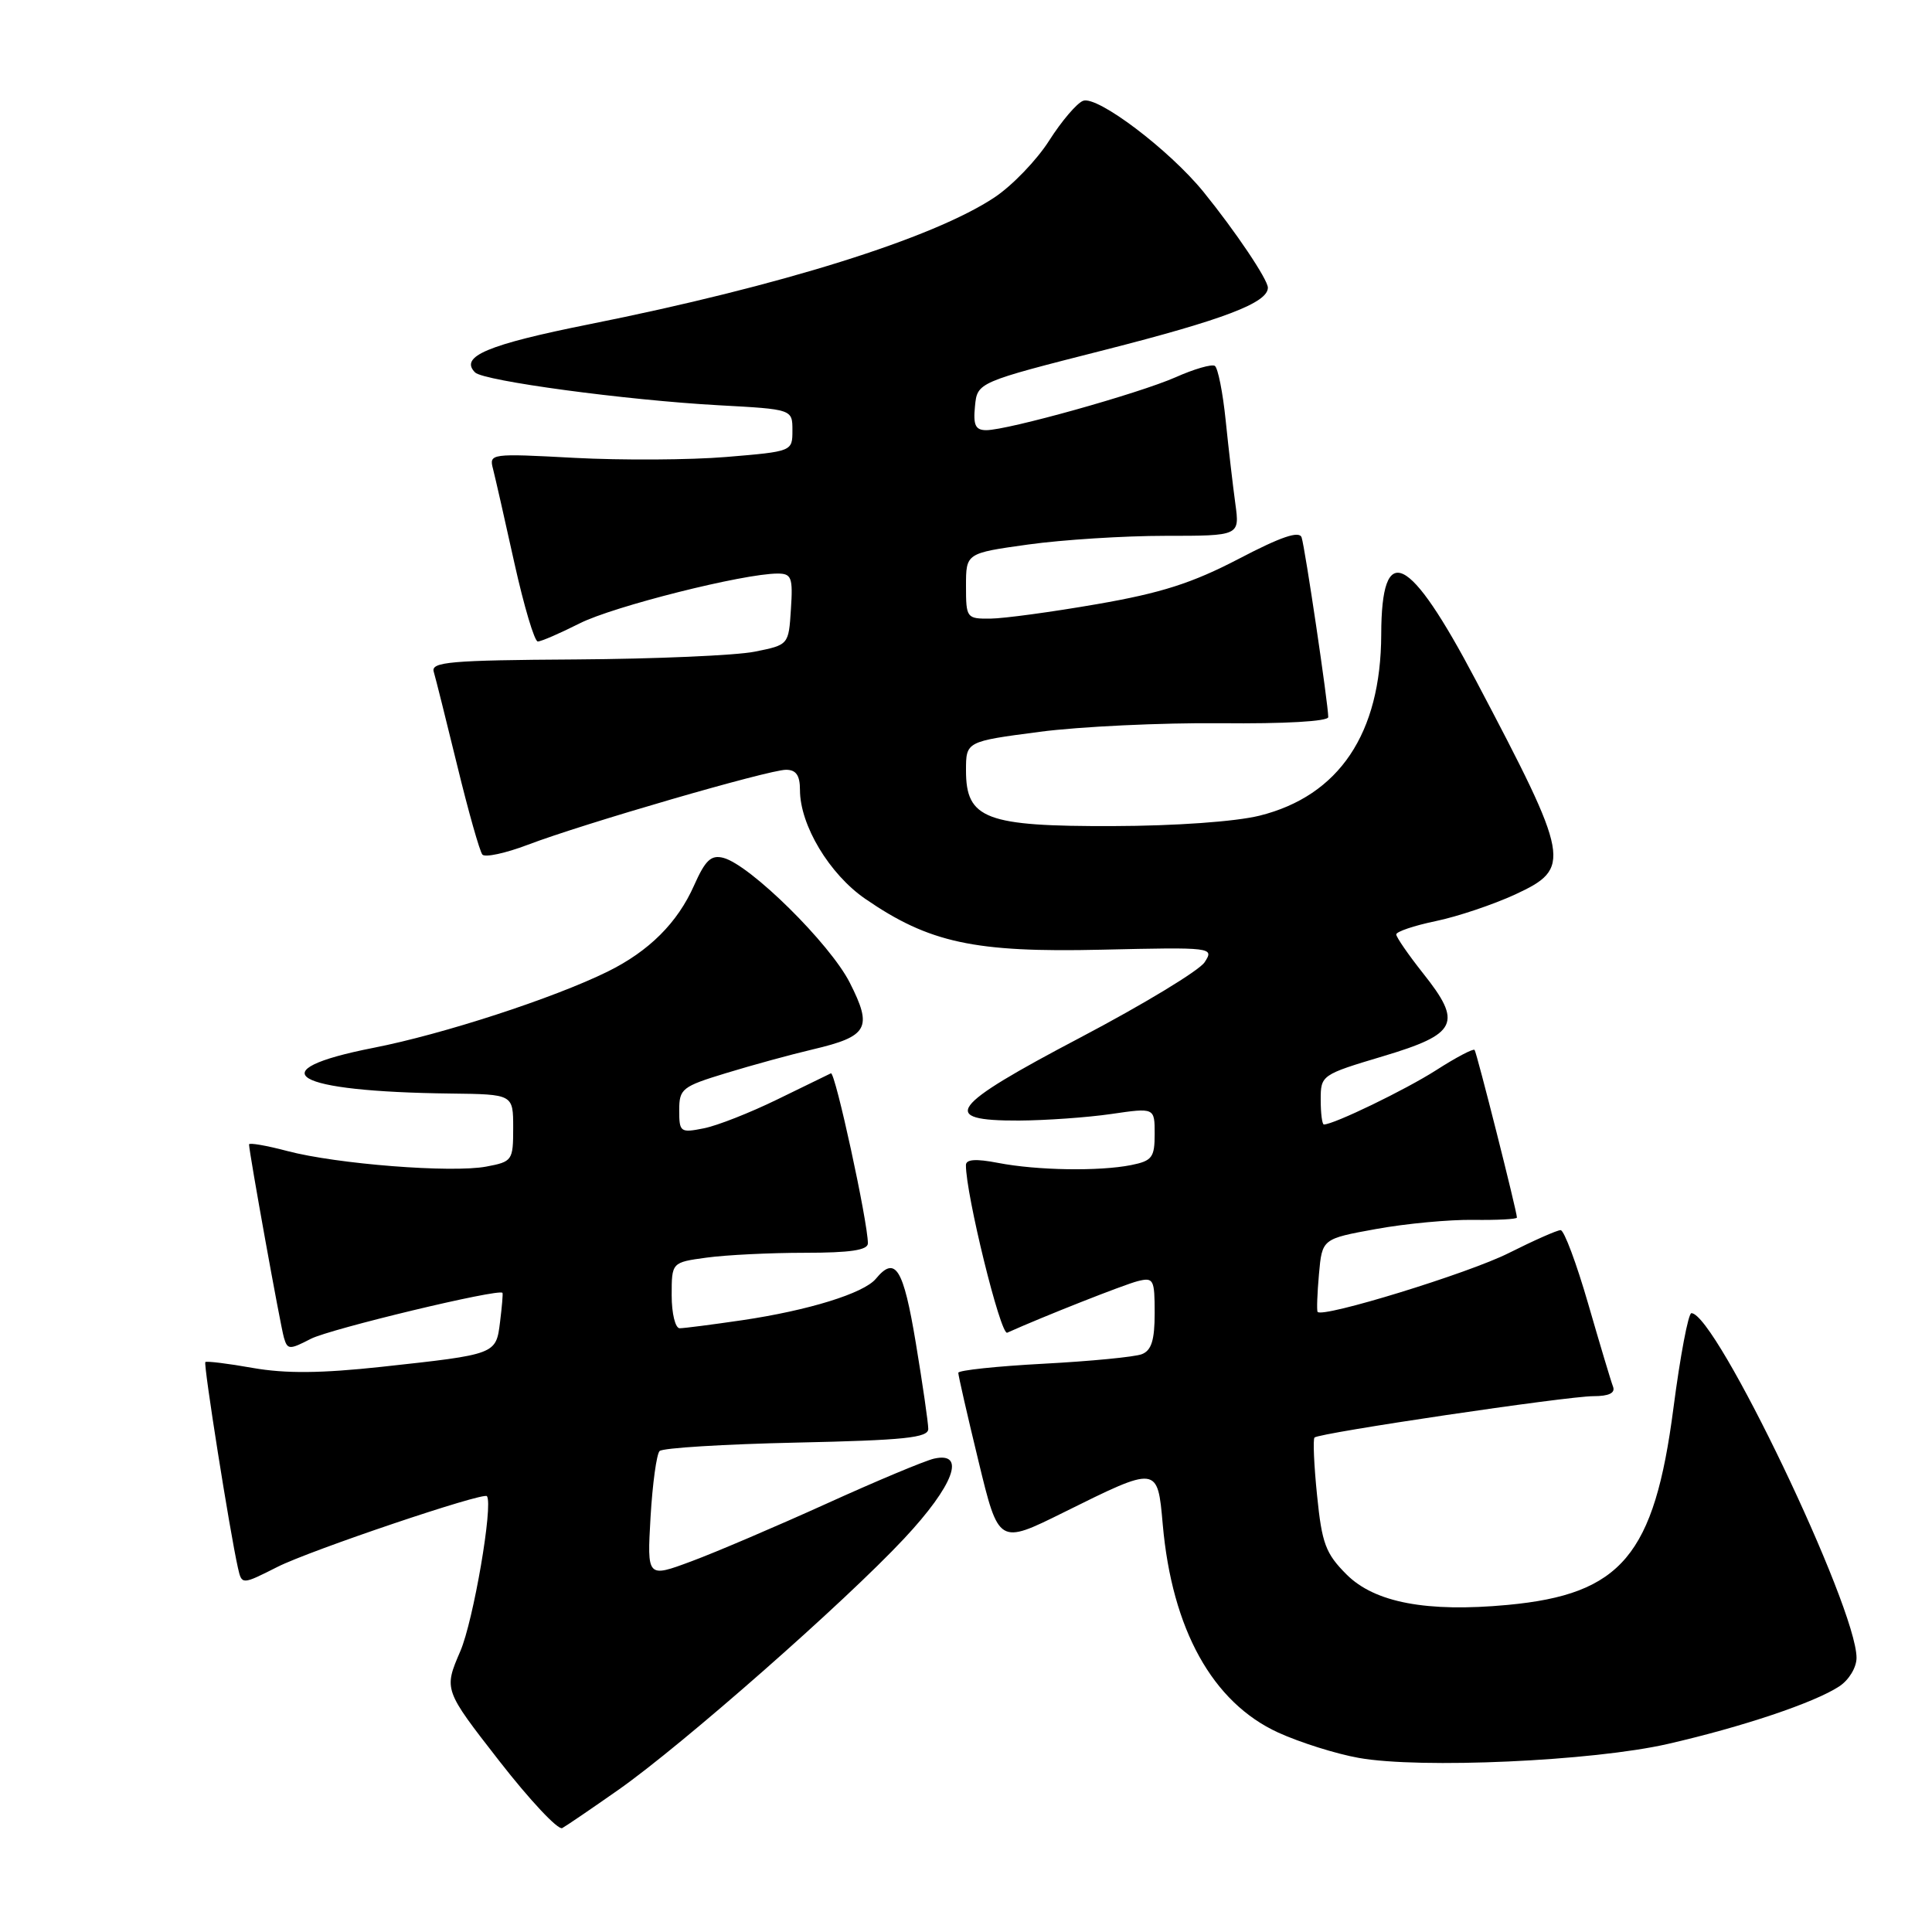 <?xml version="1.0" encoding="UTF-8" standalone="no"?>
<!DOCTYPE svg PUBLIC "-//W3C//DTD SVG 1.1//EN" "http://www.w3.org/Graphics/SVG/1.1/DTD/svg11.dtd" >
<svg xmlns="http://www.w3.org/2000/svg" xmlns:xlink="http://www.w3.org/1999/xlink" version="1.1" viewBox="0 0 256 256">
 <g >
 <path fill="currentColor"
d=" M 82.00 237.12 C 90.47 231.16 111.92 212.30 119.80 203.87 C 126.39 196.83 128.08 192.29 123.75 193.28 C 122.51 193.57 116.10 196.25 109.50 199.25 C 102.90 202.24 94.85 205.68 91.62 206.88 C 85.74 209.07 85.74 209.07 86.20 201.03 C 86.46 196.61 87.00 192.67 87.40 192.27 C 87.80 191.86 95.98 191.36 105.57 191.15 C 119.85 190.84 123.00 190.51 123.00 189.34 C 123.00 188.55 122.26 183.43 121.35 177.95 C 119.70 168.02 118.64 166.32 116.05 169.45 C 114.45 171.37 107.13 173.64 98.31 174.94 C 94.35 175.52 90.64 176.00 90.06 176.00 C 89.48 176.00 89.00 174.04 89.00 171.64 C 89.00 167.27 89.00 167.27 93.64 166.64 C 96.19 166.29 102.04 166.00 106.64 166.00 C 112.66 166.00 115.00 165.65 115.00 164.75 C 115.00 161.93 110.66 141.95 110.10 142.22 C 109.77 142.37 106.58 143.93 103.00 145.68 C 99.42 147.43 95.04 149.16 93.25 149.51 C 90.15 150.13 90.00 150.01 90.00 147.12 C 90.00 144.26 90.37 143.97 96.25 142.18 C 99.69 141.13 104.84 139.72 107.70 139.05 C 115.04 137.32 115.65 136.22 112.60 130.21 C 109.99 125.05 99.40 114.60 95.85 113.67 C 94.22 113.25 93.46 113.97 91.97 117.32 C 89.78 122.27 86.00 126.04 80.50 128.75 C 73.34 132.27 58.70 137.04 49.50 138.84 C 34.03 141.88 38.72 144.65 59.75 144.90 C 68.00 145.00 68.00 145.00 68.00 149.45 C 68.00 153.77 67.89 153.93 64.43 154.58 C 59.85 155.44 44.64 154.25 38.08 152.52 C 35.29 151.78 33.00 151.39 33.00 151.64 C 33.00 152.65 37.15 175.62 37.62 177.24 C 38.09 178.86 38.35 178.87 41.19 177.40 C 43.74 176.09 66.16 170.70 66.58 171.31 C 66.66 171.41 66.51 173.15 66.26 175.16 C 65.72 179.48 65.80 179.45 50.57 181.11 C 42.54 181.98 37.85 182.02 33.50 181.26 C 30.20 180.67 27.37 180.33 27.21 180.48 C 26.93 180.74 30.45 202.97 31.53 207.76 C 32.04 210.01 32.04 210.01 36.77 207.62 C 41.10 205.43 64.08 197.67 64.52 198.25 C 65.37 199.39 62.73 214.75 61.00 218.78 C 58.80 223.89 58.80 223.89 66.15 233.33 C 70.19 238.52 73.95 242.53 74.50 242.23 C 75.05 241.93 78.42 239.63 82.00 237.12 Z  M 221.00 231.08 C 230.87 228.82 240.41 225.62 243.70 223.46 C 244.99 222.62 246.00 220.95 246.00 219.67 C 246.00 212.94 227.35 174.00 224.12 174.00 C 223.71 174.00 222.64 179.66 221.74 186.57 C 219.20 206.09 214.86 211.25 199.77 212.66 C 189.06 213.66 182.15 212.35 178.43 208.63 C 175.65 205.85 175.16 204.53 174.52 198.16 C 174.11 194.16 173.96 190.70 174.18 190.48 C 174.79 189.87 207.64 185.00 211.14 185.00 C 213.19 185.00 214.05 184.58 213.74 183.75 C 213.47 183.06 211.99 178.11 210.44 172.75 C 208.89 167.39 207.25 163.00 206.79 163.00 C 206.32 163.00 203.24 164.37 199.93 166.03 C 194.63 168.71 175.20 174.68 174.59 173.83 C 174.46 173.65 174.54 171.40 174.77 168.82 C 175.19 164.15 175.19 164.15 182.34 162.85 C 186.28 162.13 192.09 161.59 195.25 161.64 C 198.41 161.68 201.00 161.55 201.00 161.33 C 201.00 160.52 195.68 139.48 195.39 139.12 C 195.22 138.91 192.92 140.12 190.29 141.81 C 186.20 144.42 176.74 149.00 175.42 149.00 C 175.19 149.00 175.00 147.52 175.00 145.72 C 175.00 142.47 175.09 142.40 183.25 139.96 C 193.14 137.00 193.83 135.58 188.55 128.95 C 186.61 126.50 185.02 124.19 185.01 123.82 C 185.00 123.45 187.36 122.65 190.25 122.05 C 193.14 121.45 197.86 119.86 200.75 118.53 C 208.30 115.03 208.10 113.93 195.57 90.17 C 186.67 73.29 183.05 71.53 183.02 84.07 C 182.98 97.20 177.44 105.45 166.90 108.08 C 163.71 108.87 155.74 109.44 147.46 109.46 C 130.61 109.51 128.00 108.52 128.00 102.10 C 128.00 98.25 128.00 98.25 137.75 96.97 C 143.11 96.27 153.91 95.76 161.75 95.83 C 170.23 95.92 176.00 95.58 176.00 95.02 C 176.00 93.32 172.92 72.54 172.47 71.21 C 172.16 70.30 169.74 71.12 164.14 74.05 C 157.96 77.27 153.86 78.58 145.37 80.05 C 139.39 81.09 133.04 81.95 131.25 81.97 C 128.08 82.00 128.00 81.90 128.00 77.65 C 128.00 73.30 128.00 73.30 136.25 72.15 C 140.79 71.52 148.95 71.00 154.39 71.00 C 164.27 71.00 164.27 71.00 163.69 66.75 C 163.37 64.41 162.79 59.45 162.41 55.72 C 162.03 51.99 161.38 48.74 160.97 48.48 C 160.56 48.22 158.21 48.90 155.77 49.99 C 150.86 52.15 133.56 56.99 130.69 57.00 C 129.25 57.00 128.94 56.34 129.19 53.83 C 129.50 50.66 129.50 50.66 146.37 46.37 C 162.15 42.35 168.00 40.12 168.00 38.12 C 168.00 37.04 163.69 30.63 159.48 25.44 C 154.95 19.86 145.39 12.63 143.51 13.36 C 142.68 13.68 140.66 16.05 139.02 18.63 C 137.38 21.21 134.12 24.60 131.77 26.16 C 123.62 31.58 103.42 37.90 78.11 42.96 C 64.62 45.66 60.84 47.24 62.95 49.35 C 64.08 50.48 82.91 53.02 95.25 53.70 C 105.00 54.23 105.00 54.23 105.00 57.03 C 105.00 59.82 104.99 59.82 96.25 60.55 C 91.44 60.95 82.39 61.00 76.14 60.67 C 64.99 60.07 64.79 60.10 65.33 62.14 C 65.62 63.28 66.90 68.89 68.16 74.61 C 69.43 80.32 70.82 85.00 71.26 85.00 C 71.71 85.00 74.19 83.92 76.79 82.61 C 81.24 80.35 98.53 76.00 103.04 76.00 C 104.88 76.00 105.08 76.51 104.80 80.73 C 104.50 85.45 104.50 85.45 100.00 86.35 C 97.53 86.85 86.84 87.31 76.26 87.38 C 59.67 87.48 57.09 87.71 57.47 89.00 C 57.72 89.83 59.12 95.45 60.60 101.50 C 62.07 107.55 63.57 112.83 63.92 113.24 C 64.28 113.64 66.98 113.06 69.93 111.94 C 77.28 109.14 101.88 102.00 104.15 102.00 C 105.49 102.00 106.00 102.74 106.00 104.68 C 106.00 109.34 109.90 115.83 114.65 119.10 C 123.12 124.93 129.14 126.23 145.96 125.84 C 160.72 125.50 160.90 125.53 159.62 127.50 C 158.91 128.60 151.49 133.09 143.13 137.49 C 125.73 146.64 124.35 148.52 135.02 148.48 C 138.58 148.46 144.09 148.07 147.25 147.61 C 153.00 146.77 153.00 146.77 153.00 150.26 C 153.00 153.37 152.66 153.82 149.88 154.38 C 145.64 155.22 137.42 155.09 132.25 154.09 C 129.30 153.52 128.00 153.61 127.99 154.38 C 127.97 158.23 132.58 176.98 133.46 176.59 C 138.31 174.41 148.94 170.22 150.75 169.76 C 152.85 169.23 153.00 169.51 153.00 173.99 C 153.00 177.59 152.57 178.95 151.29 179.44 C 150.36 179.80 144.51 180.37 138.29 180.70 C 132.08 181.03 126.99 181.57 126.98 181.90 C 126.97 182.23 128.17 187.49 129.65 193.59 C 132.33 204.67 132.33 204.67 140.92 200.41 C 153.44 194.20 153.38 194.19 154.07 202.00 C 155.30 215.91 160.66 225.58 169.36 229.57 C 172.23 230.88 177.04 232.40 180.04 232.93 C 188.19 234.39 211.05 233.36 221.00 231.08 Z "/>
</g>
</svg>
